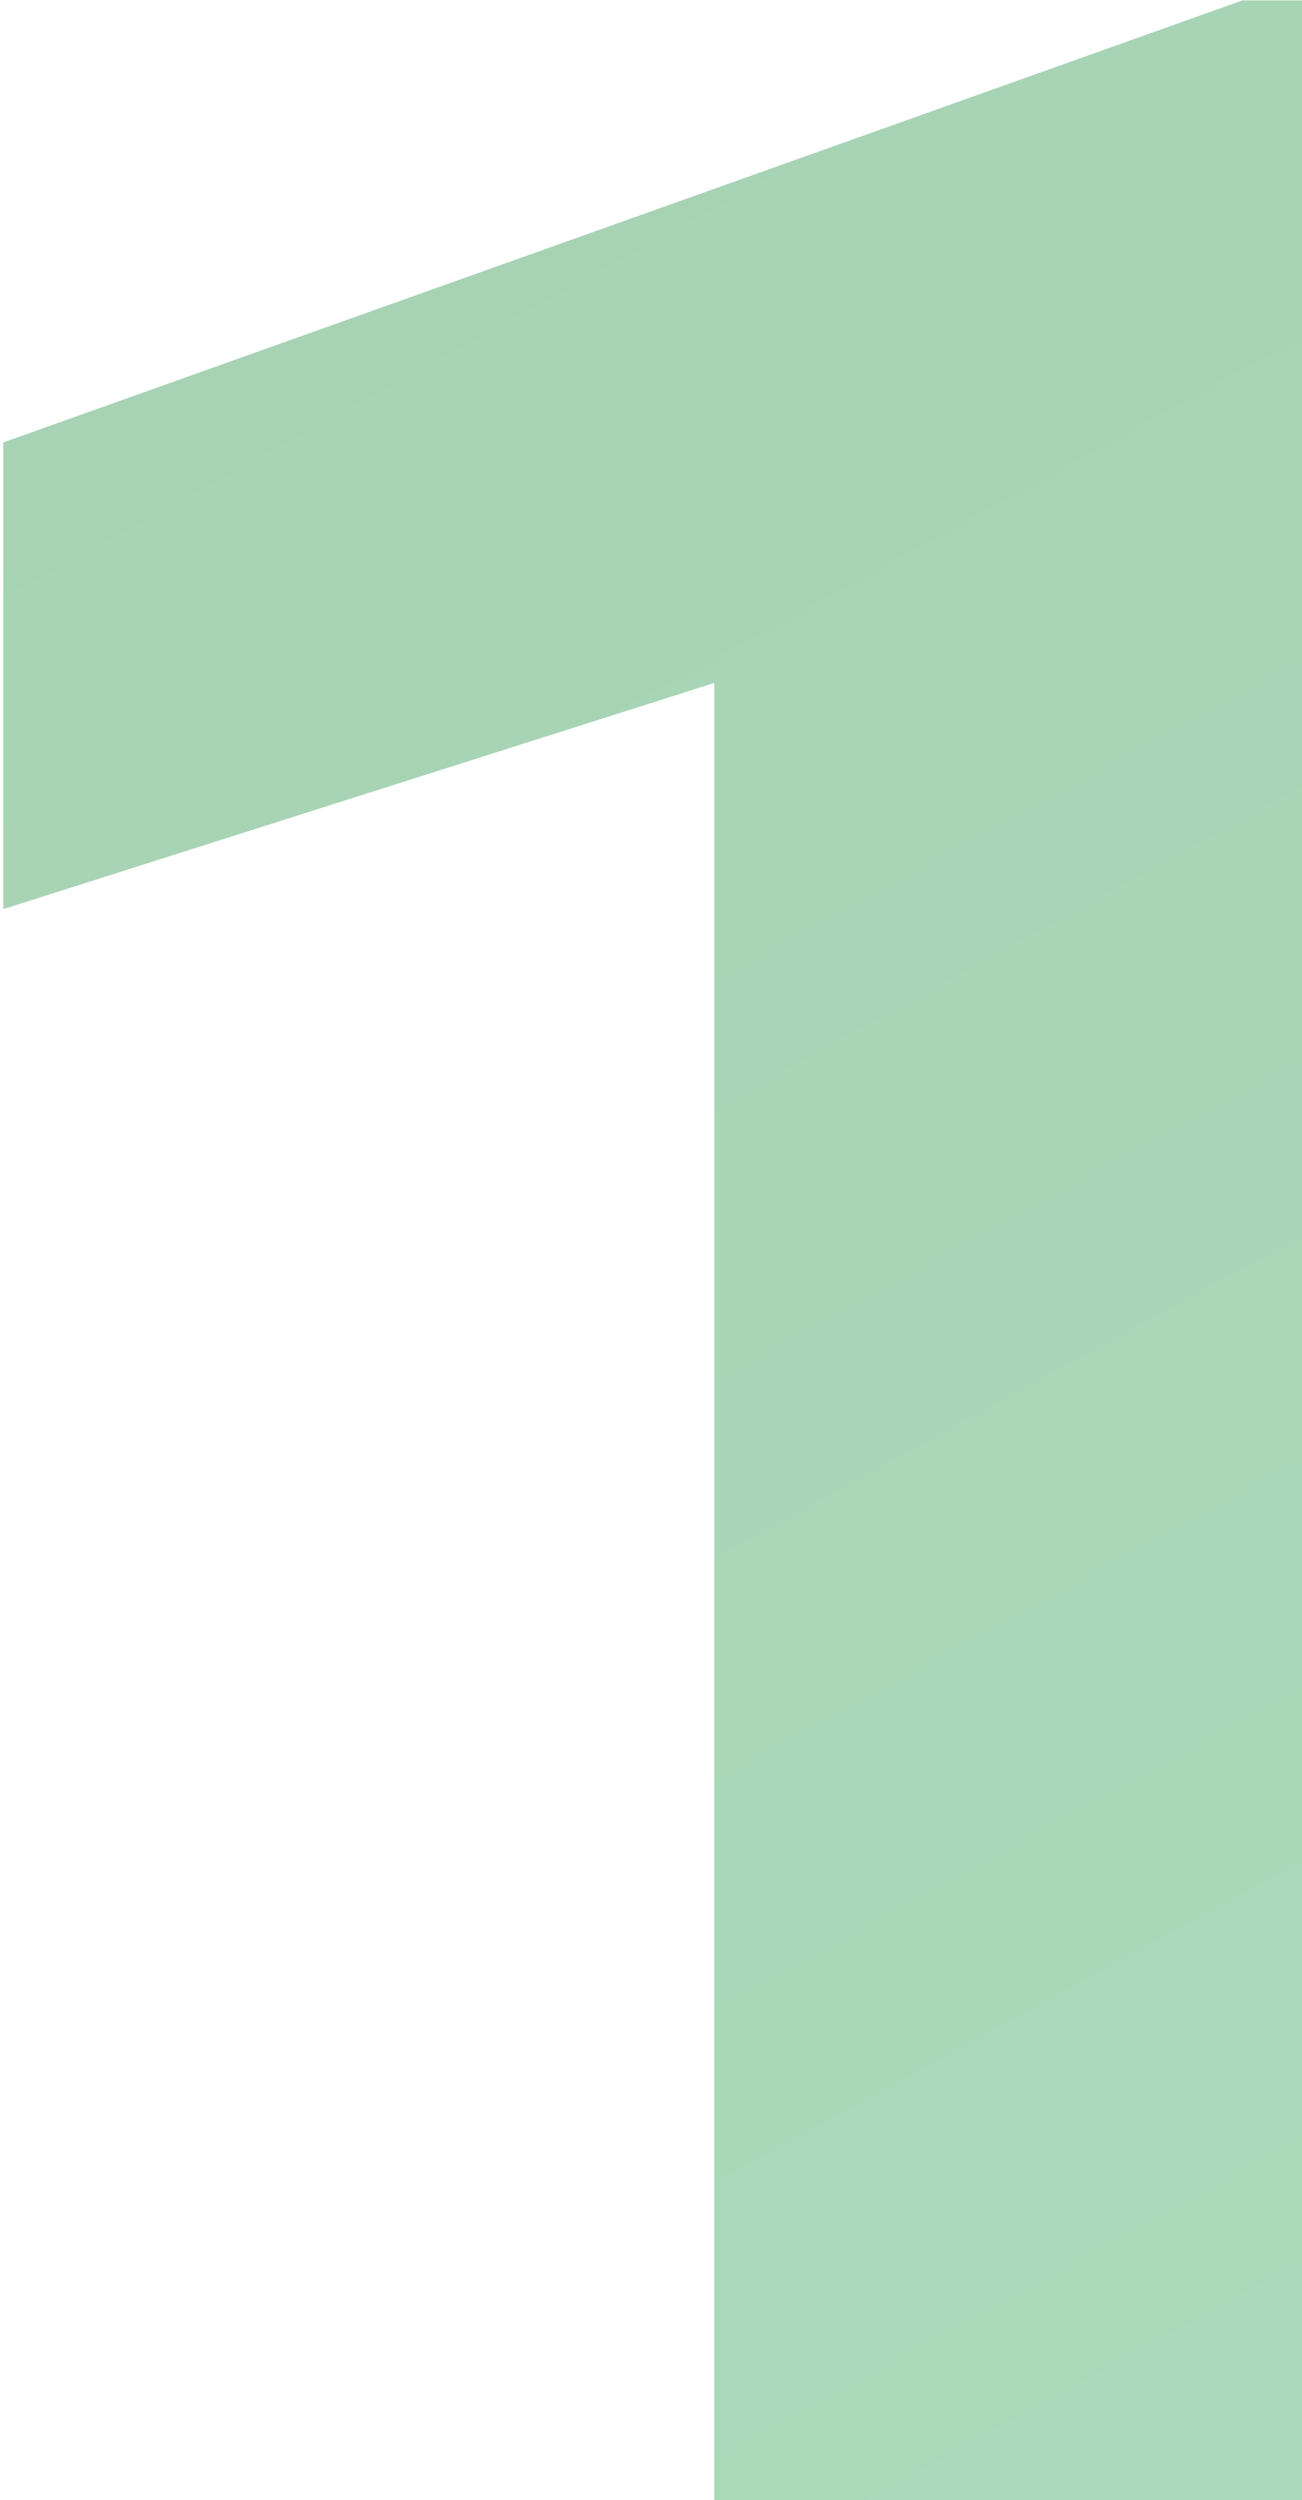 <svg width="99" height="190" viewBox="0 0 99 190" fill="none" xmlns="http://www.w3.org/2000/svg">
<path d="M99.312 0.031V228H54.312V51.906L0.25 69.094V33.625L94.469 0.031H99.312Z" fill="url(#paint0_linear_1_152)"/>
<defs>
<linearGradient id="paint0_linear_1_152" x1="18.8" y1="18.2" x2="134" y2="228.6" gradientUnits="userSpaceOnUse">
<stop stop-color="#A7D3B4"/>
<stop offset="1" stop-color="#ABDBBD"/>
</linearGradient>
</defs>
</svg>
